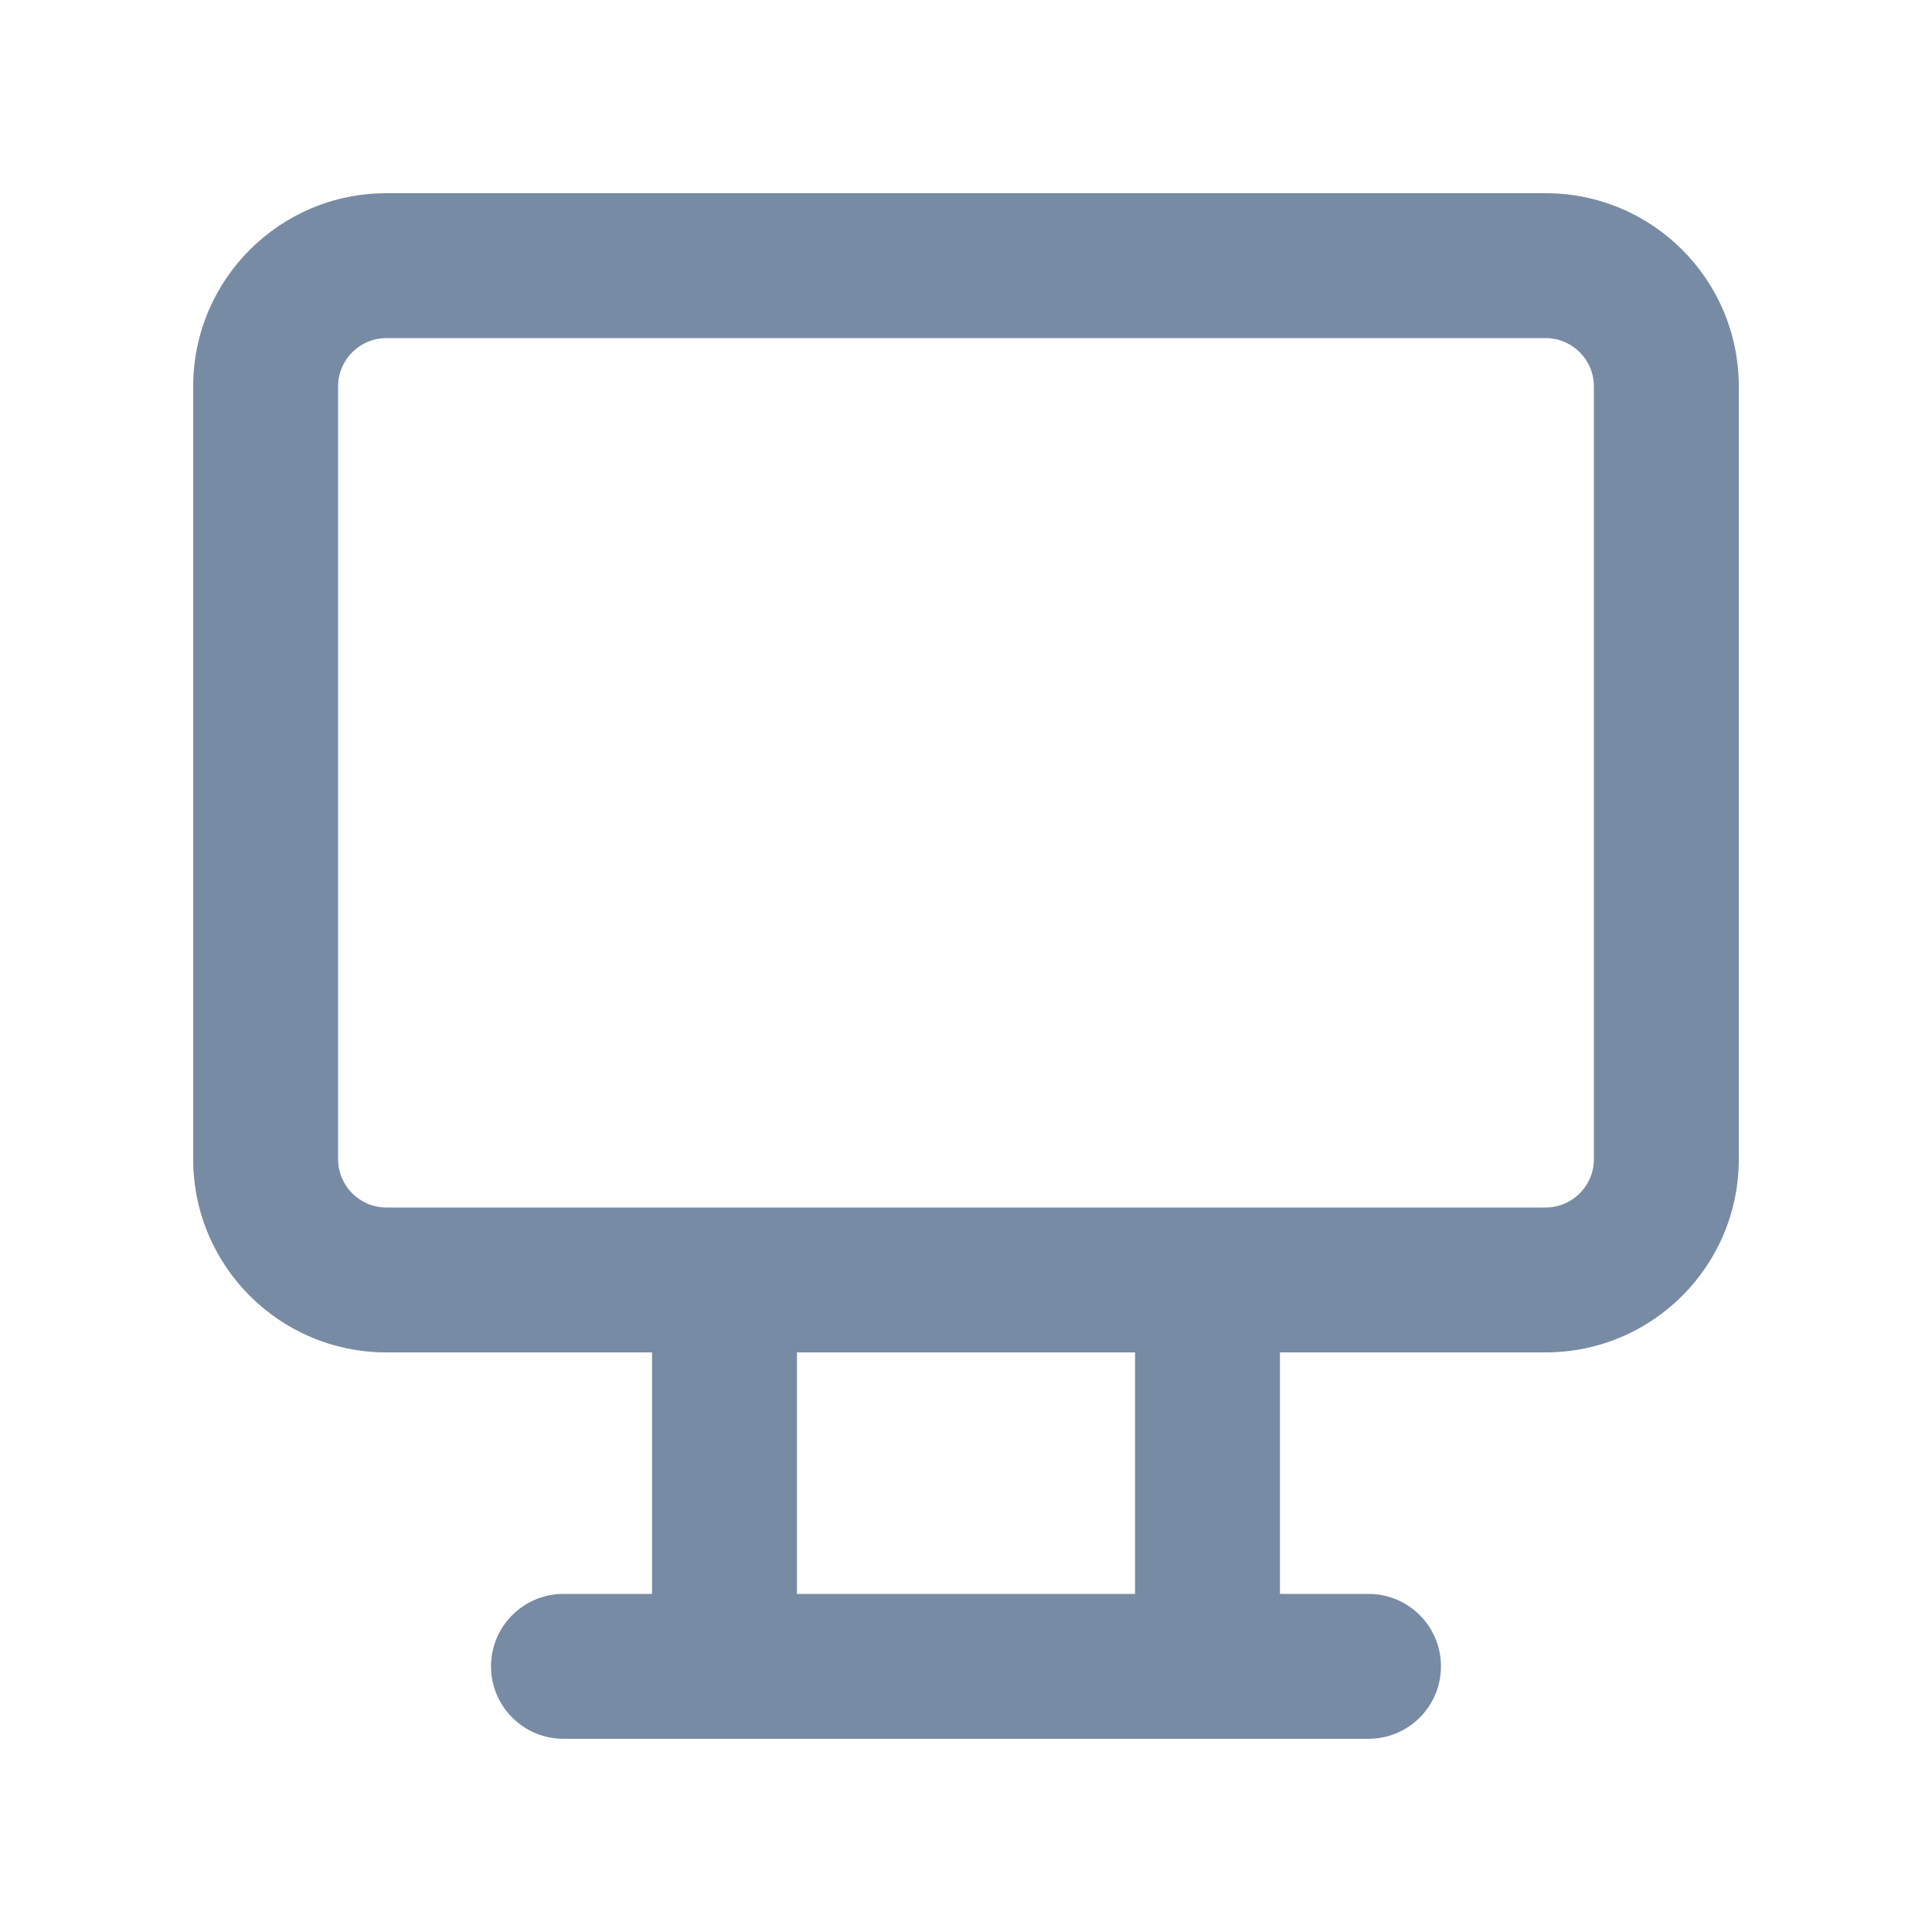 <svg width="20" height="20" viewBox="0 0 20 20" fill="none" xmlns="http://www.w3.org/2000/svg">
<path fill-rule="evenodd" clip-rule="evenodd" d="M2 4C2 2.895 2.895 2 4 2H16C17.105 2 18 2.895 18 4V12C18 13.105 17.105 14 16 14H13.25V16.5H14.167C14.581 16.5 14.917 16.836 14.917 17.25C14.917 17.664 14.581 18 14.167 18H5.833C5.419 18 5.083 17.664 5.083 17.25C5.083 16.836 5.419 16.5 5.833 16.5H6.75V14H4C2.895 14 2 13.105 2 12V4ZM4 3.5H16C16.276 3.5 16.5 3.724 16.5 4V12C16.5 12.276 16.276 12.5 16 12.5H4C3.724 12.5 3.5 12.276 3.5 12V4C3.5 3.724 3.724 3.5 4 3.5ZM8.25 14V16.5H11.75V14H8.25Z" fill="#788BA5"/>
</svg>
